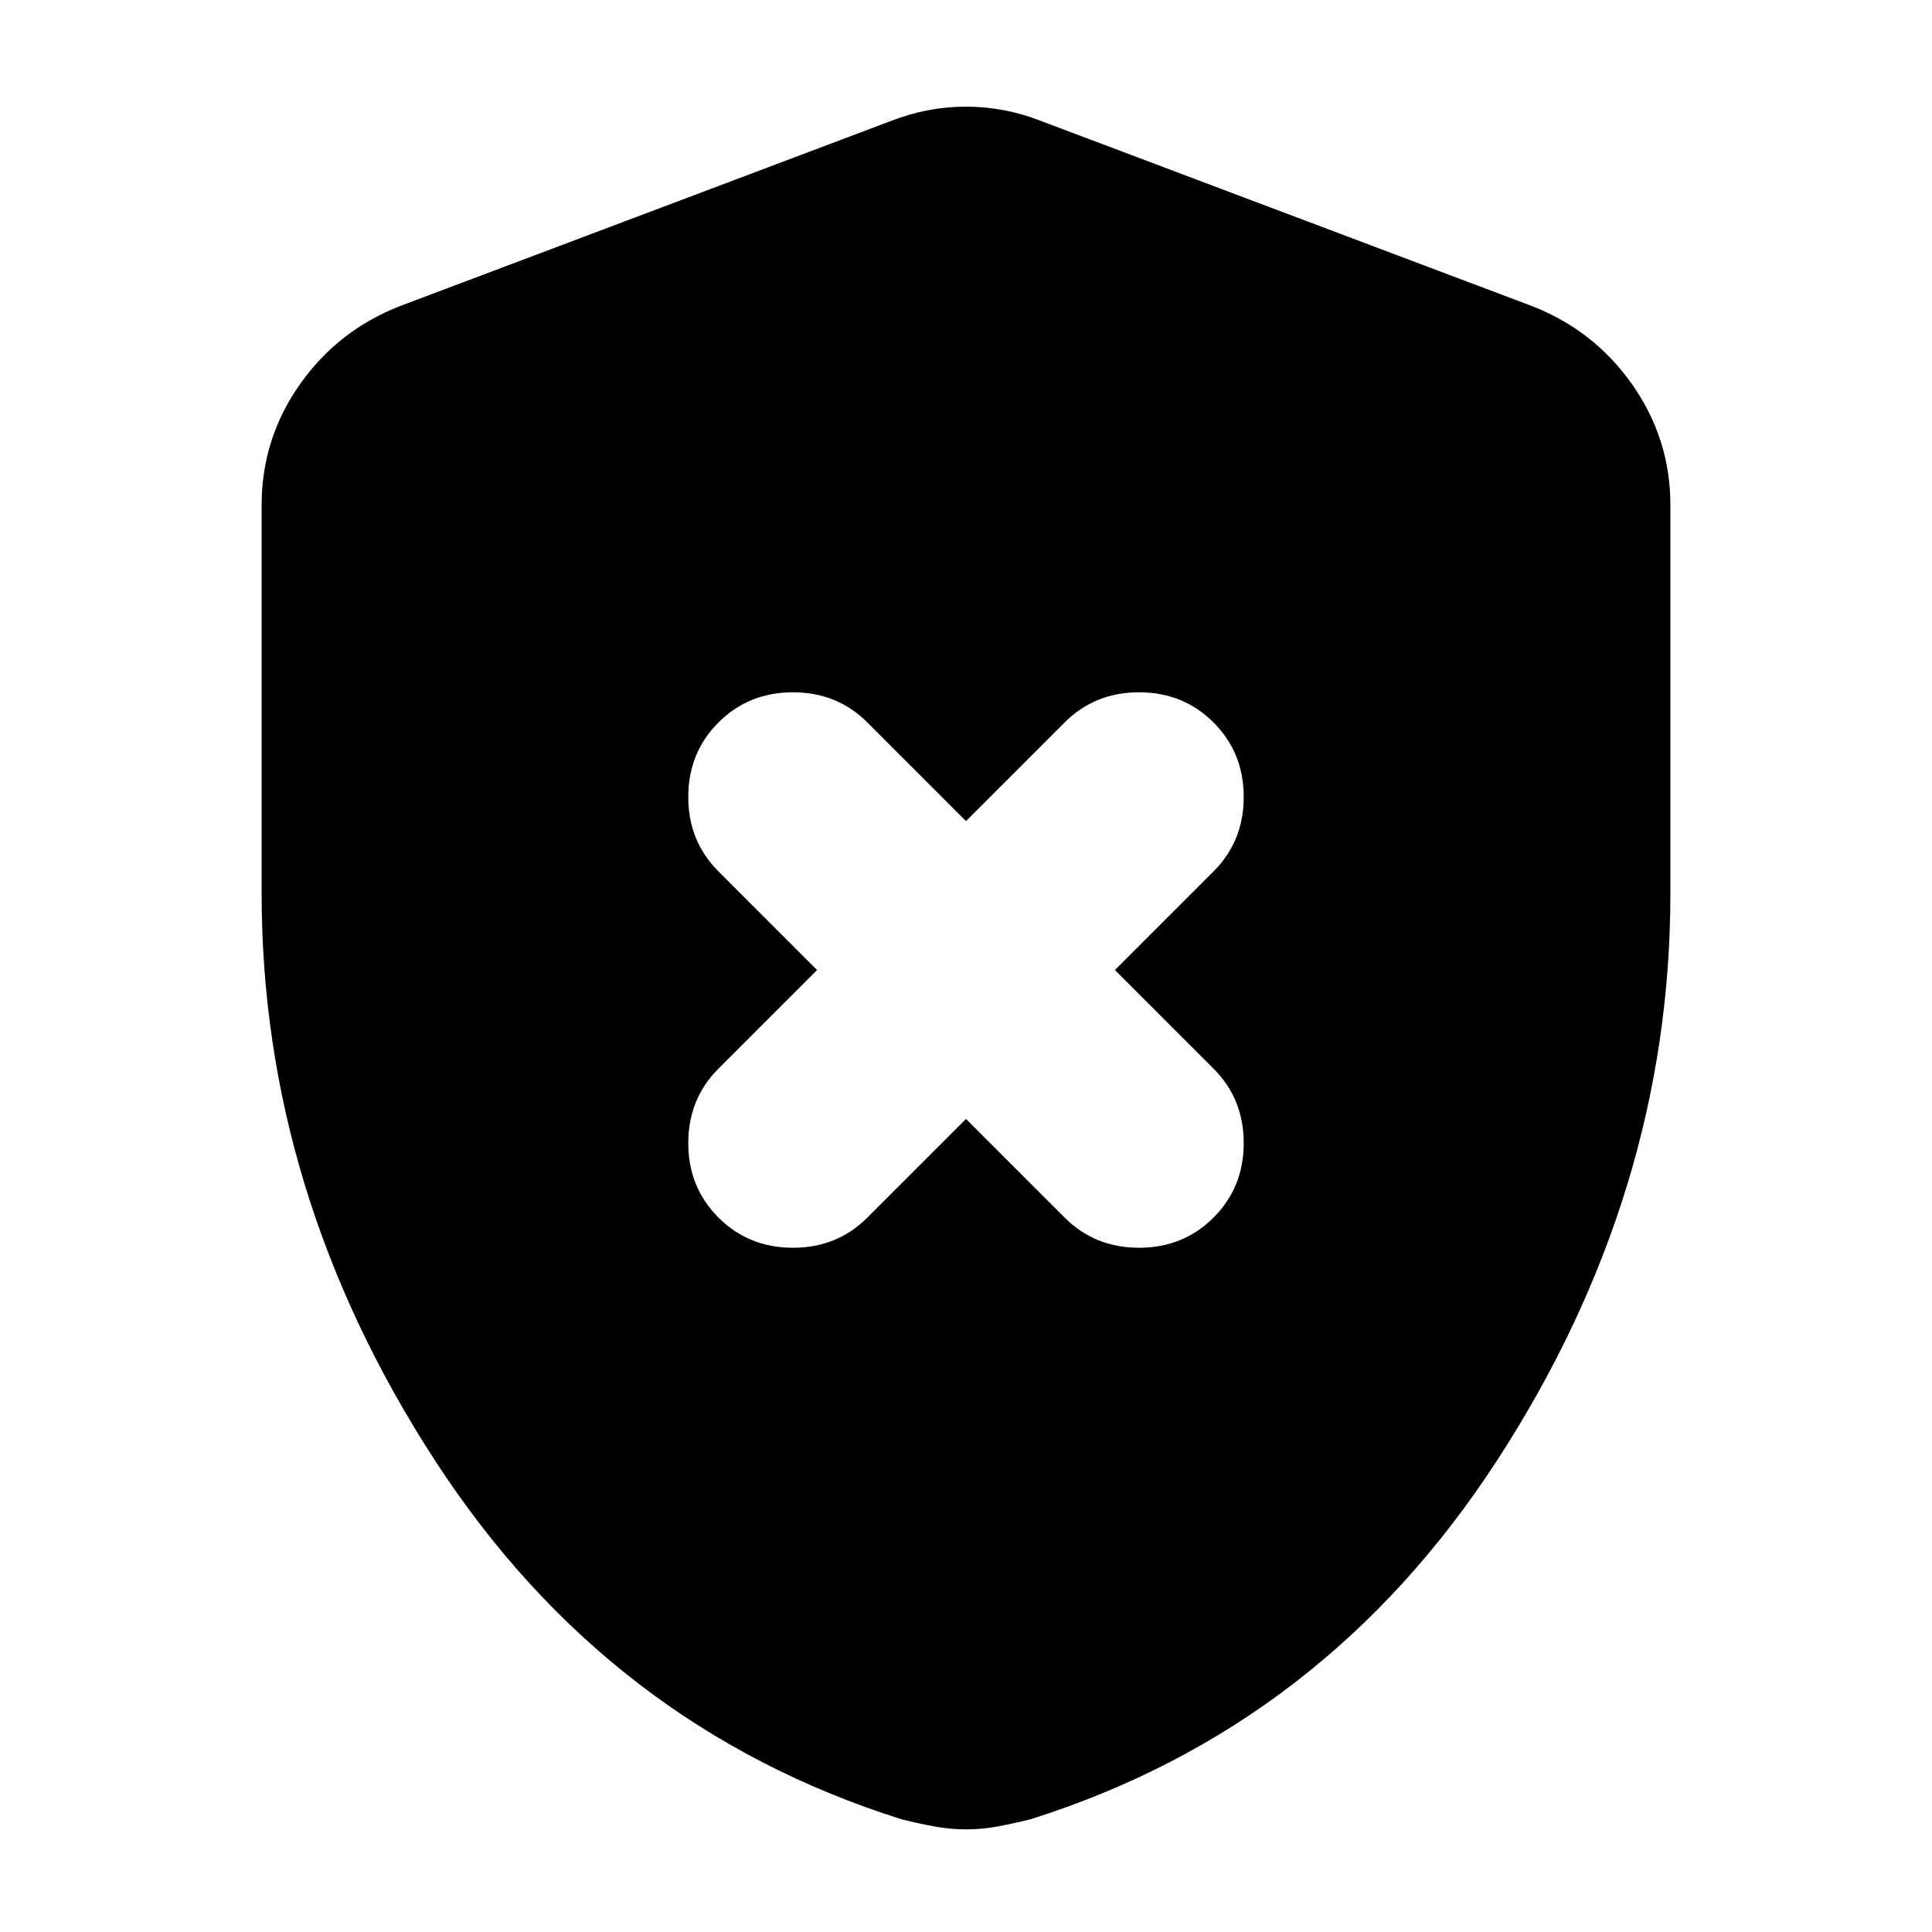 <svg xmlns="http://www.w3.org/2000/svg" height="24" viewBox="0 -960 960 960" width="24"><path d="m480-404 49 49q15 15 37 15t37-15q15-15 15-37t-15-37l-49-49 49-49q15-15 15-37t-15-37q-15-15-37-15t-37 15l-49 49-49-49q-15-15-37-15t-37 15q-15 15-15 37t15 37l49 49-49 49q-15 15-15 37t15 37q15 15 37 15t37-15l49-49Zm0 353q-8 0-16-1.5T448-56q-146-46-232-178.5T130-516v-193q0-33 19-60t50-39l244-92q18-7 37-7t37 7l244 92q31 12 50 39t19 60v193q0 149-86 281.5T512-56q-8 2-16 3.5T480-51Z"/></svg>